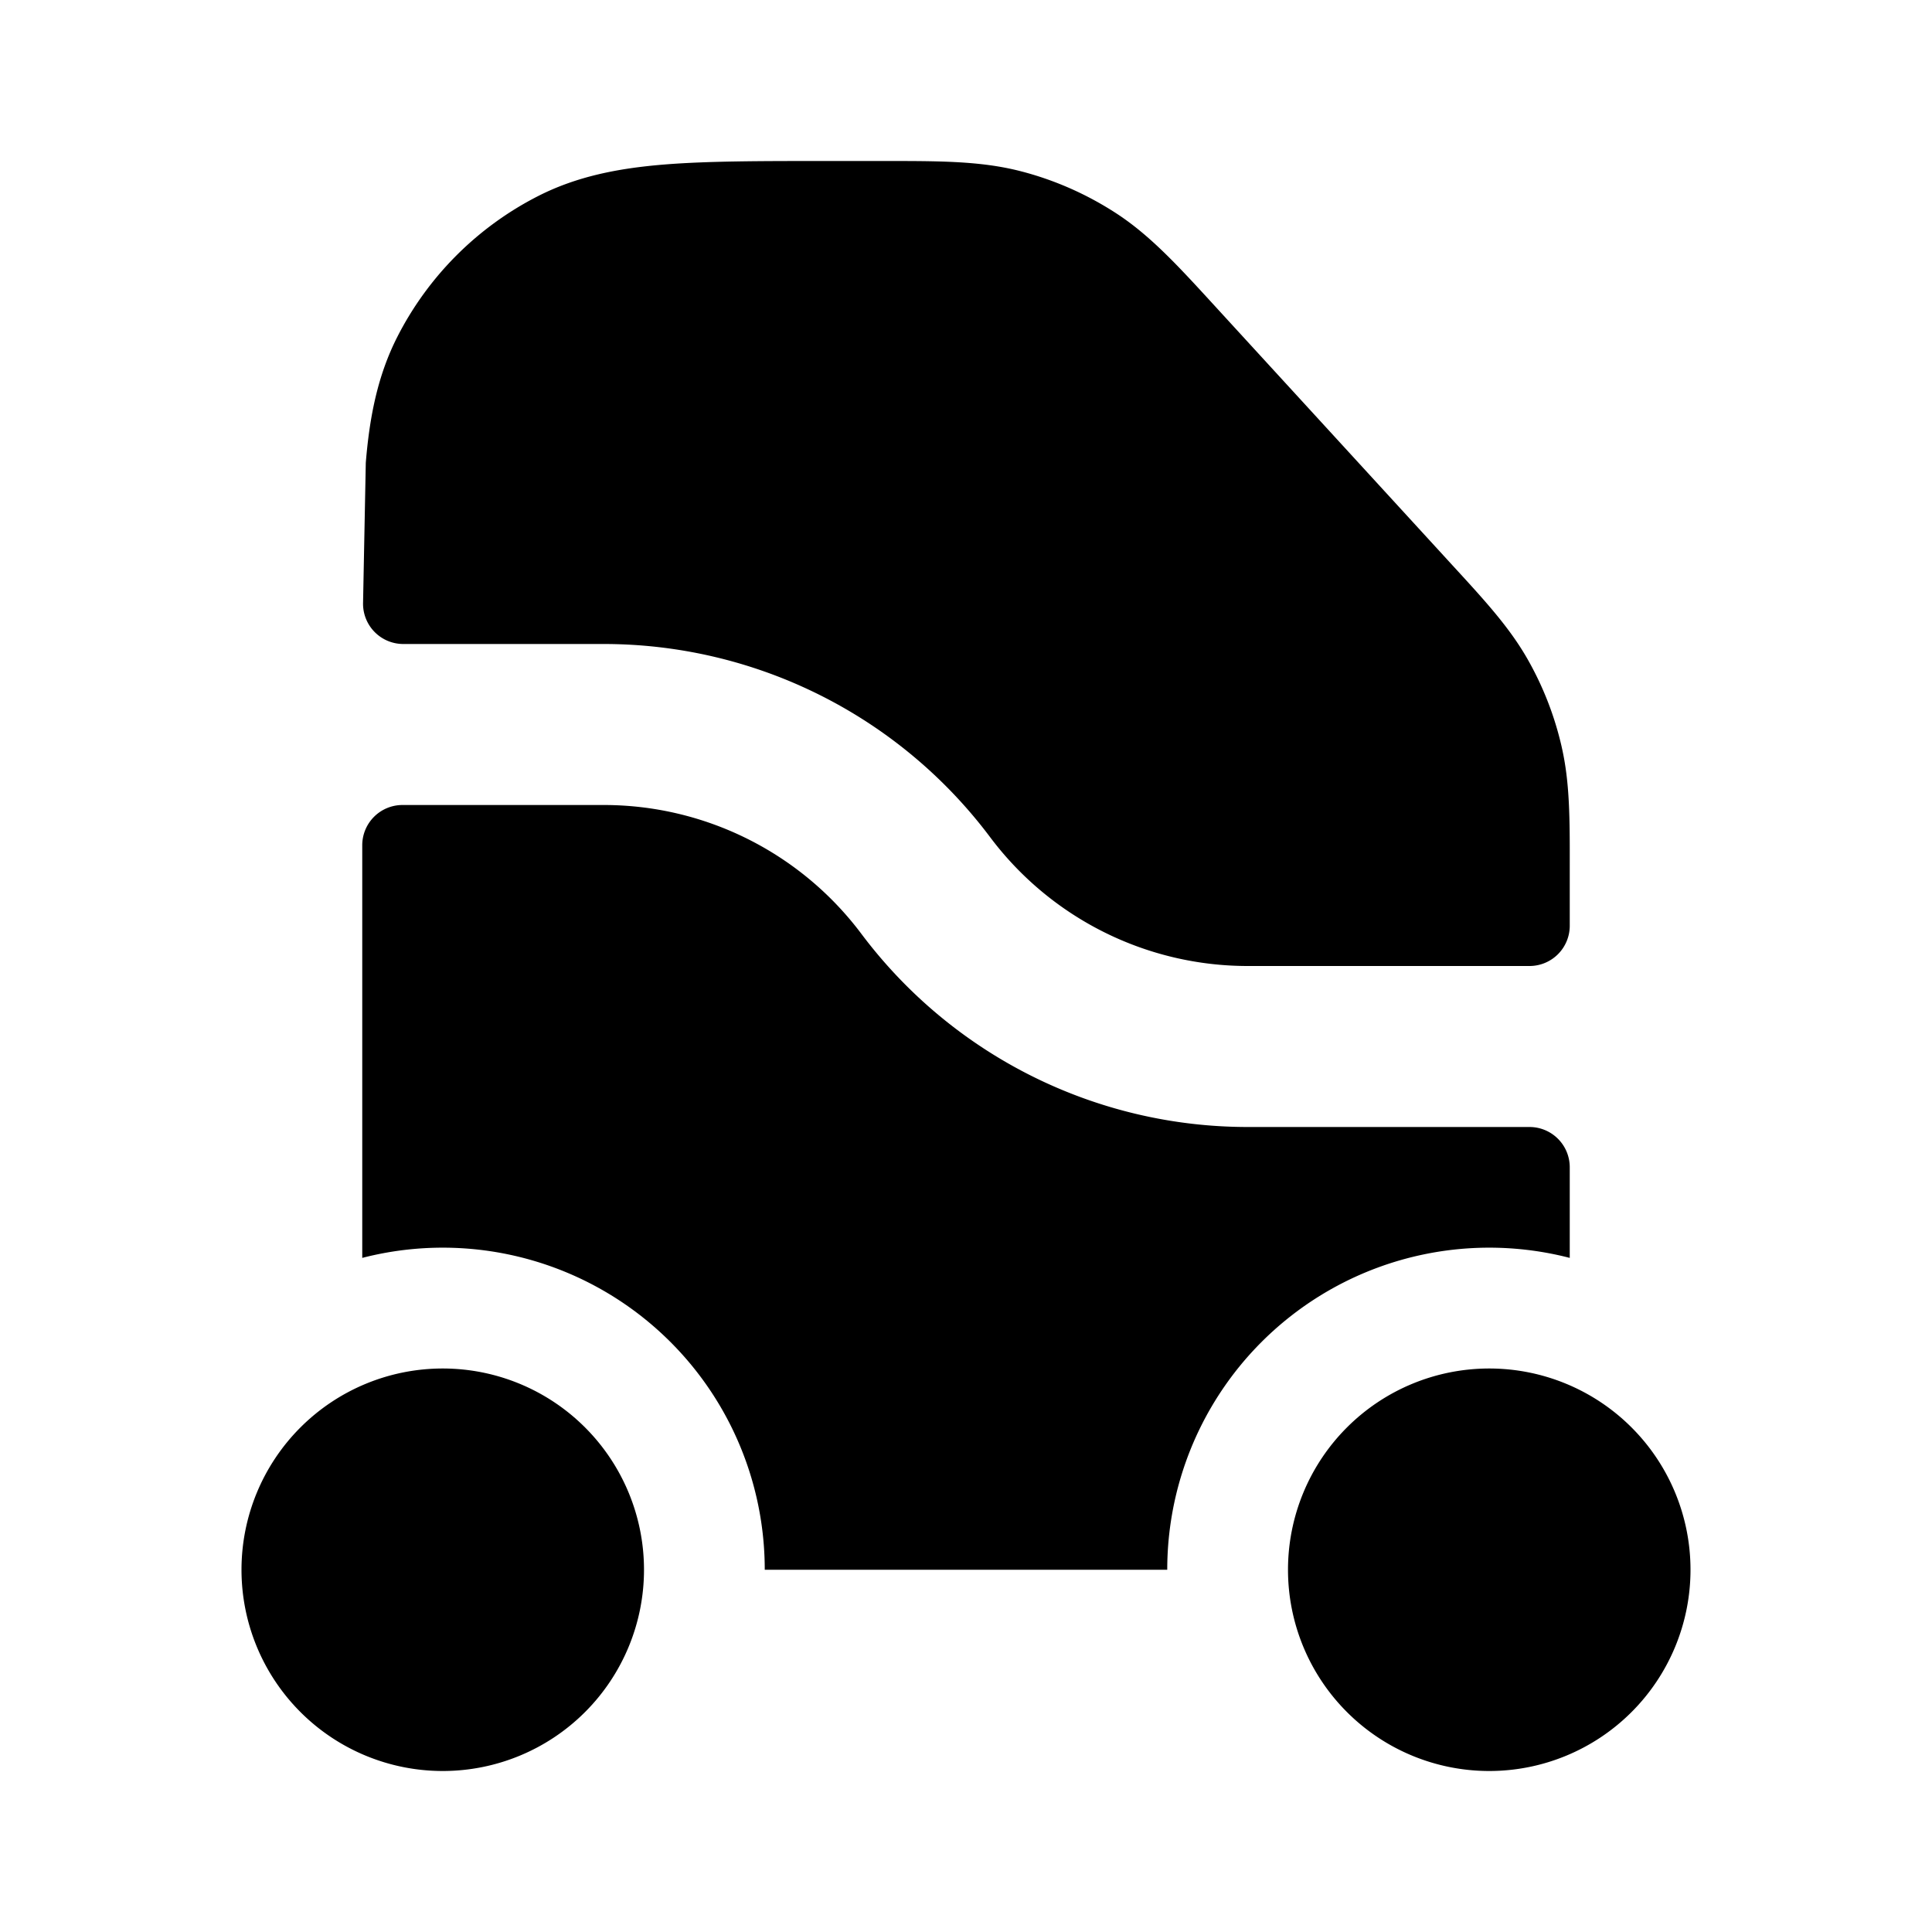 <svg xmlns="http://www.w3.org/2000/svg" width="24" height="24" fill="currentColor" viewBox="0 0 24 24">
  <path fill-rule="evenodd" d="M21 19.5a2.5 2.5 0 1 1-5 0 2.5 2.5 0 0 1 5 0ZM8 19.5a2.5 2.5 0 1 1-5 0 2.5 2.5 0 0 1 5 0Z" clip-rule="evenodd"/>
  <path d="M4.936 4.184a4 4 0 0 1 1.748-1.748c.485-.247 1.002-.346 1.564-.392C8.79 2 9.454 2 10.258 2h.738c.673 0 1.181 0 1.668.123.43.109.838.289 1.21.532.419.275.763.65 1.217 1.146l2.883 3.146.053.058c.412.448.72.783.946 1.178a4 4 0 0 1 .428 1.1v.001c.1.439.1.89.099 1.487v.729a.5.5 0 0 1-.5.5h-3.5a4 4 0 0 1-3.2-1.6A6 6 0 0 0 7.5 8H5.01a.5.5 0 0 1-.5-.51l.034-1.742c.046-.562.145-1.079.392-1.564ZM12.817 13.367A6.001 6.001 0 0 0 15.5 14H19a.5.5 0 0 1 .5.5v1.126a4 4 0 0 0-5 3.874h-5a4 4 0 0 0-5-3.874V10.5A.5.5 0 0 1 5 10h2.5a4 4 0 0 1 3.2 1.6 6 6 0 0 0 2.117 1.767Z"/>
</svg>
